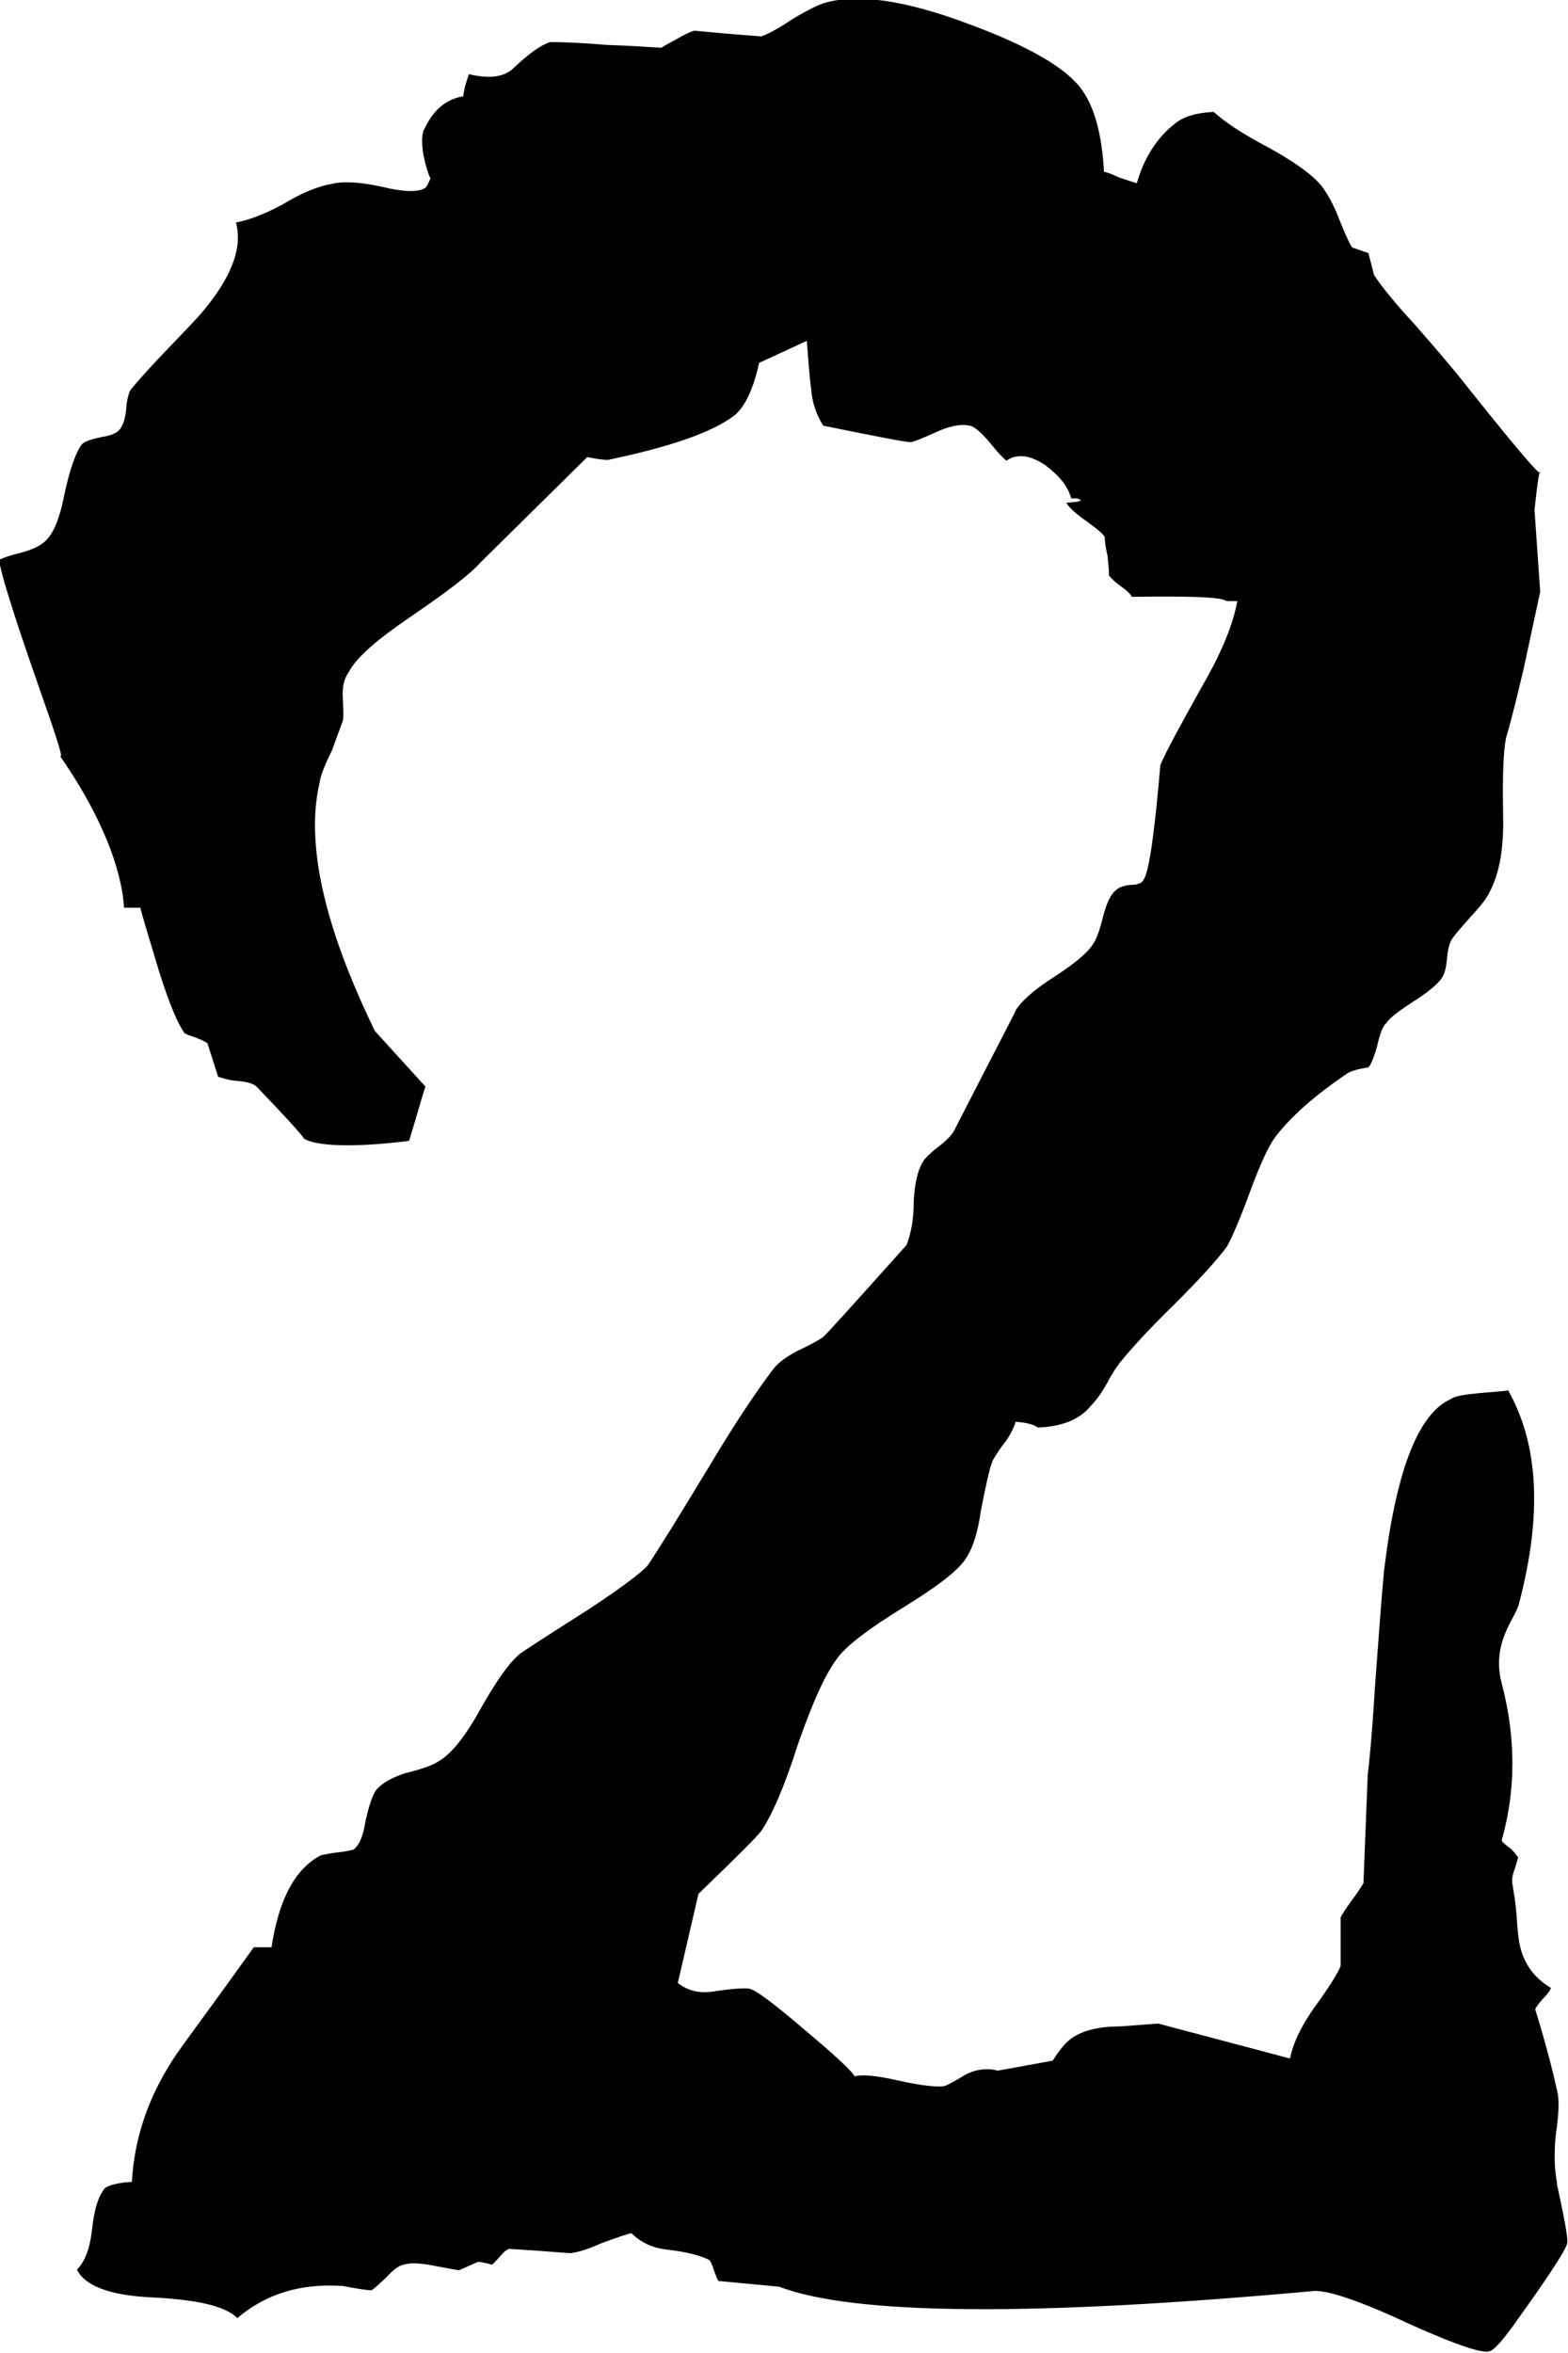 <?xml version="1.0" encoding="UTF-8"?>
<svg id="Layer_2" data-name="Layer 2" xmlns="http://www.w3.org/2000/svg" viewBox="0 0 22 33">
  <g id="Layer_1-2" data-name="Layer 1">
    <path d="m21.85,30.63c-.04-.19-.05-.42-.02-.7.04-.27.05-.47.02-.6-.07-.31-.17-.7-.31-1.15.01-.03.05-.08.1-.14.07-.07.11-.12.12-.16-.25-.15-.39-.36-.44-.62-.01-.05-.03-.18-.04-.37-.01-.18-.04-.34-.06-.47-.01-.06,0-.13.04-.23l.04-.14s-.03-.05-.1-.12c-.08-.06-.13-.1-.13-.12.2-.71.2-1.44,0-2.2-.15-.57.19-.91.24-1.11.33-1.25.28-2.24-.15-3-.18.03-.71.04-.8.12-.46.2-.77,1-.94,2.4-.04.42-.08.98-.13,1.66-.04.66-.08,1.06-.1,1.21l-.06,1.52s-.07.12-.17.25c-.08.11-.13.19-.15.23v.68c-.04.11-.17.31-.38.6-.18.26-.29.49-.33.7l-1.85-.49-.54.04c-.35,0-.6.08-.75.23-.06.06-.12.14-.19.25l-.77.14c-.15-.04-.31-.02-.46.06-.18.11-.28.16-.31.16-.1.01-.31-.01-.62-.08-.31-.07-.51-.09-.62-.06-.04-.08-.28-.3-.71-.66-.43-.37-.69-.56-.77-.57-.07-.01-.24,0-.5.04-.2.03-.36-.01-.5-.12l.29-1.25c.53-.51.82-.8.88-.88.15-.22.33-.63.52-1.23.2-.57.38-.98.56-1.21.12-.16.43-.4.92-.7.47-.29.76-.51.87-.68.1-.15.17-.37.21-.66.07-.36.12-.6.17-.72.03-.05.08-.14.17-.25.07-.1.12-.19.15-.29.15.01.26.04.31.08.35-.01.6-.12.75-.31.06-.06.13-.15.21-.29.08-.15.15-.26.21-.33.13-.16.37-.43.75-.8.33-.33.58-.6.73-.8.08-.14.19-.4.33-.78.14-.38.26-.64.35-.76.22-.29.56-.59,1.02-.9.05-.03.15-.06.29-.08.03-.03.07-.12.12-.29.04-.18.08-.29.13-.33.05-.08.19-.18.39-.31.19-.12.32-.23.38-.31.04-.05.07-.14.08-.27.01-.12.03-.21.06-.27.04-.07.14-.18.29-.35.14-.15.22-.26.25-.33.14-.26.2-.62.19-1.07-.01-.52,0-.88.04-1.09.07-.23.15-.56.25-.98.11-.52.19-.88.23-1.07l-.08-1.15c.04-.38.07-.56.08-.53.03.1-.36-.36-1.17-1.38-.1-.12-.3-.36-.6-.7-.25-.27-.44-.5-.56-.68l-.08-.31-.23-.08c-.05-.08-.12-.24-.21-.47-.08-.19-.17-.34-.25-.43-.14-.15-.38-.32-.73-.51-.36-.19-.61-.36-.75-.49-.25.01-.43.07-.54.16-.26.2-.44.49-.54.84-.1-.03-.18-.06-.25-.08-.08-.04-.15-.07-.21-.08-.03-.52-.13-.9-.31-1.15-.21-.3-.74-.61-1.58-.92-.9-.34-1.59-.44-2.06-.29-.08.03-.23.1-.44.23-.21.14-.35.21-.42.23-.42-.03-.73-.06-.94-.08-.04.01-.13.05-.25.12-.13.07-.2.11-.21.12-.18-.01-.44-.03-.77-.04-.35-.03-.61-.04-.79-.04-.13.04-.3.16-.52.37-.13.12-.33.15-.62.08-.04.11-.07.21-.08.31-.24.04-.42.19-.54.45-.04.05-.05.18-.02.37.04.19.08.3.1.33-.03.07-.05.12-.08.14-.11.06-.31.05-.6-.02-.32-.07-.55-.08-.71-.04-.18.03-.41.12-.69.29-.26.14-.48.22-.65.25.1.36-.07.79-.5,1.29-.1.11-.28.3-.54.57-.21.22-.35.38-.44.49-.03.06-.05.14-.06.27-.01.12-.04.21-.08.27-.04.06-.13.1-.27.12-.14.03-.23.06-.27.1-.08.1-.17.34-.25.72-.07.36-.17.57-.29.66-.06.05-.16.1-.31.14-.17.04-.27.08-.31.1,0,.12.18.71.54,1.74.26.74.37,1.07.31,1.01.82,1.18.89,1.94.9,2.13h.23c.01.06.1.36.27.92.14.44.26.72.35.84.01.01.06.03.15.06.08.03.14.06.17.08l.15.47s.13.05.27.06c.14.01.23.04.27.08.5.52.71.76.65.72.22.15.95.11,1.49.04.14-.46.21-.72.23-.76l-.71-.78c-.72-1.48-.98-2.65-.77-3.51.01-.08.07-.23.17-.43.08-.22.13-.36.15-.41.01-.04.01-.14,0-.31-.01-.15.01-.27.08-.37.11-.21.4-.46.87-.78.53-.36.85-.61.98-.76l1.5-1.48c.14.03.24.04.29.04.86-.18,1.45-.38,1.77-.62.15-.12.27-.37.35-.74l.67-.31c.03.4.05.62.06.66.01.19.07.37.17.53.79.16,1.2.24,1.23.23.03,0,.16-.05.4-.16.19-.08.35-.1.46-.06.06.03.14.1.25.23.11.14.19.22.23.25.15-.1.33-.08.54.06.19.14.32.29.37.47h.08c.1.03.05.05-.15.06.04.07.13.15.27.25.14.1.23.17.27.23,0,.05.01.14.04.27.01.11.02.2.02.27.03.04.08.09.15.14.1.07.15.12.17.16.8-.01,1.25,0,1.33.06h.15c-.06.33-.22.72-.48,1.17-.33.59-.53.96-.6,1.13-.08.96-.16,1.49-.23,1.6-.03.06-.09.08-.19.08-.1.01-.17.04-.21.08-.07.06-.12.17-.17.35-.05.21-.1.34-.15.41-.08.12-.26.27-.54.45-.28.18-.46.34-.54.47.03-.04-.26.51-.85,1.66-.03.07-.1.15-.23.25-.13.1-.2.17-.23.23-.07.12-.11.31-.12.55,0,.25-.04.44-.1.6-.76.85-1.15,1.28-1.17,1.29-.05.04-.18.11-.37.2-.15.08-.26.16-.33.25-.25.33-.55.78-.89,1.35-.43.71-.72,1.18-.87,1.4-.06.08-.33.29-.83.62-.6.38-.92.59-.96.62-.14.11-.33.37-.56.78-.22.4-.42.64-.6.74-.06.04-.21.1-.46.16-.18.06-.31.13-.4.23-.05.07-.1.21-.15.43-.03.2-.08.34-.17.41-.04.01-.12.03-.23.04-.1.01-.17.03-.23.04-.36.19-.59.62-.69,1.29h-.25s-.32.45-1,1.38c-.43.59-.67,1.22-.71,1.91-.18.01-.3.04-.37.08-.1.11-.16.31-.19.6-.03.26-.1.44-.21.55.11.23.46.36,1.04.39.64.03,1.04.12,1.21.29.4-.34.89-.49,1.48-.45.21.04.34.06.4.06.03-.01.1-.08.21-.18.1-.11.18-.17.25-.18.1-.03.24-.02.44.02.21.04.32.06.33.06l.27-.12c.08.01.15.03.19.04.01,0,.05-.04.12-.12.06-.07.1-.1.13-.1.18.01.46.03.85.06.11-.01.26-.06.44-.14.22-.08.36-.13.42-.14.14.14.31.21.5.23.26.03.46.08.58.14.03.01.05.07.08.16.03.08.05.13.06.14l.85.08c1.05.4,3.56.42,7.51.06.19-.01.65.14,1.35.47.67.3,1.04.42,1.12.37.05-.01.19-.16.39-.45.46-.64.69-1,.69-1.07.01-.06-.04-.34-.15-.84Z"/>
  </g>
</svg>